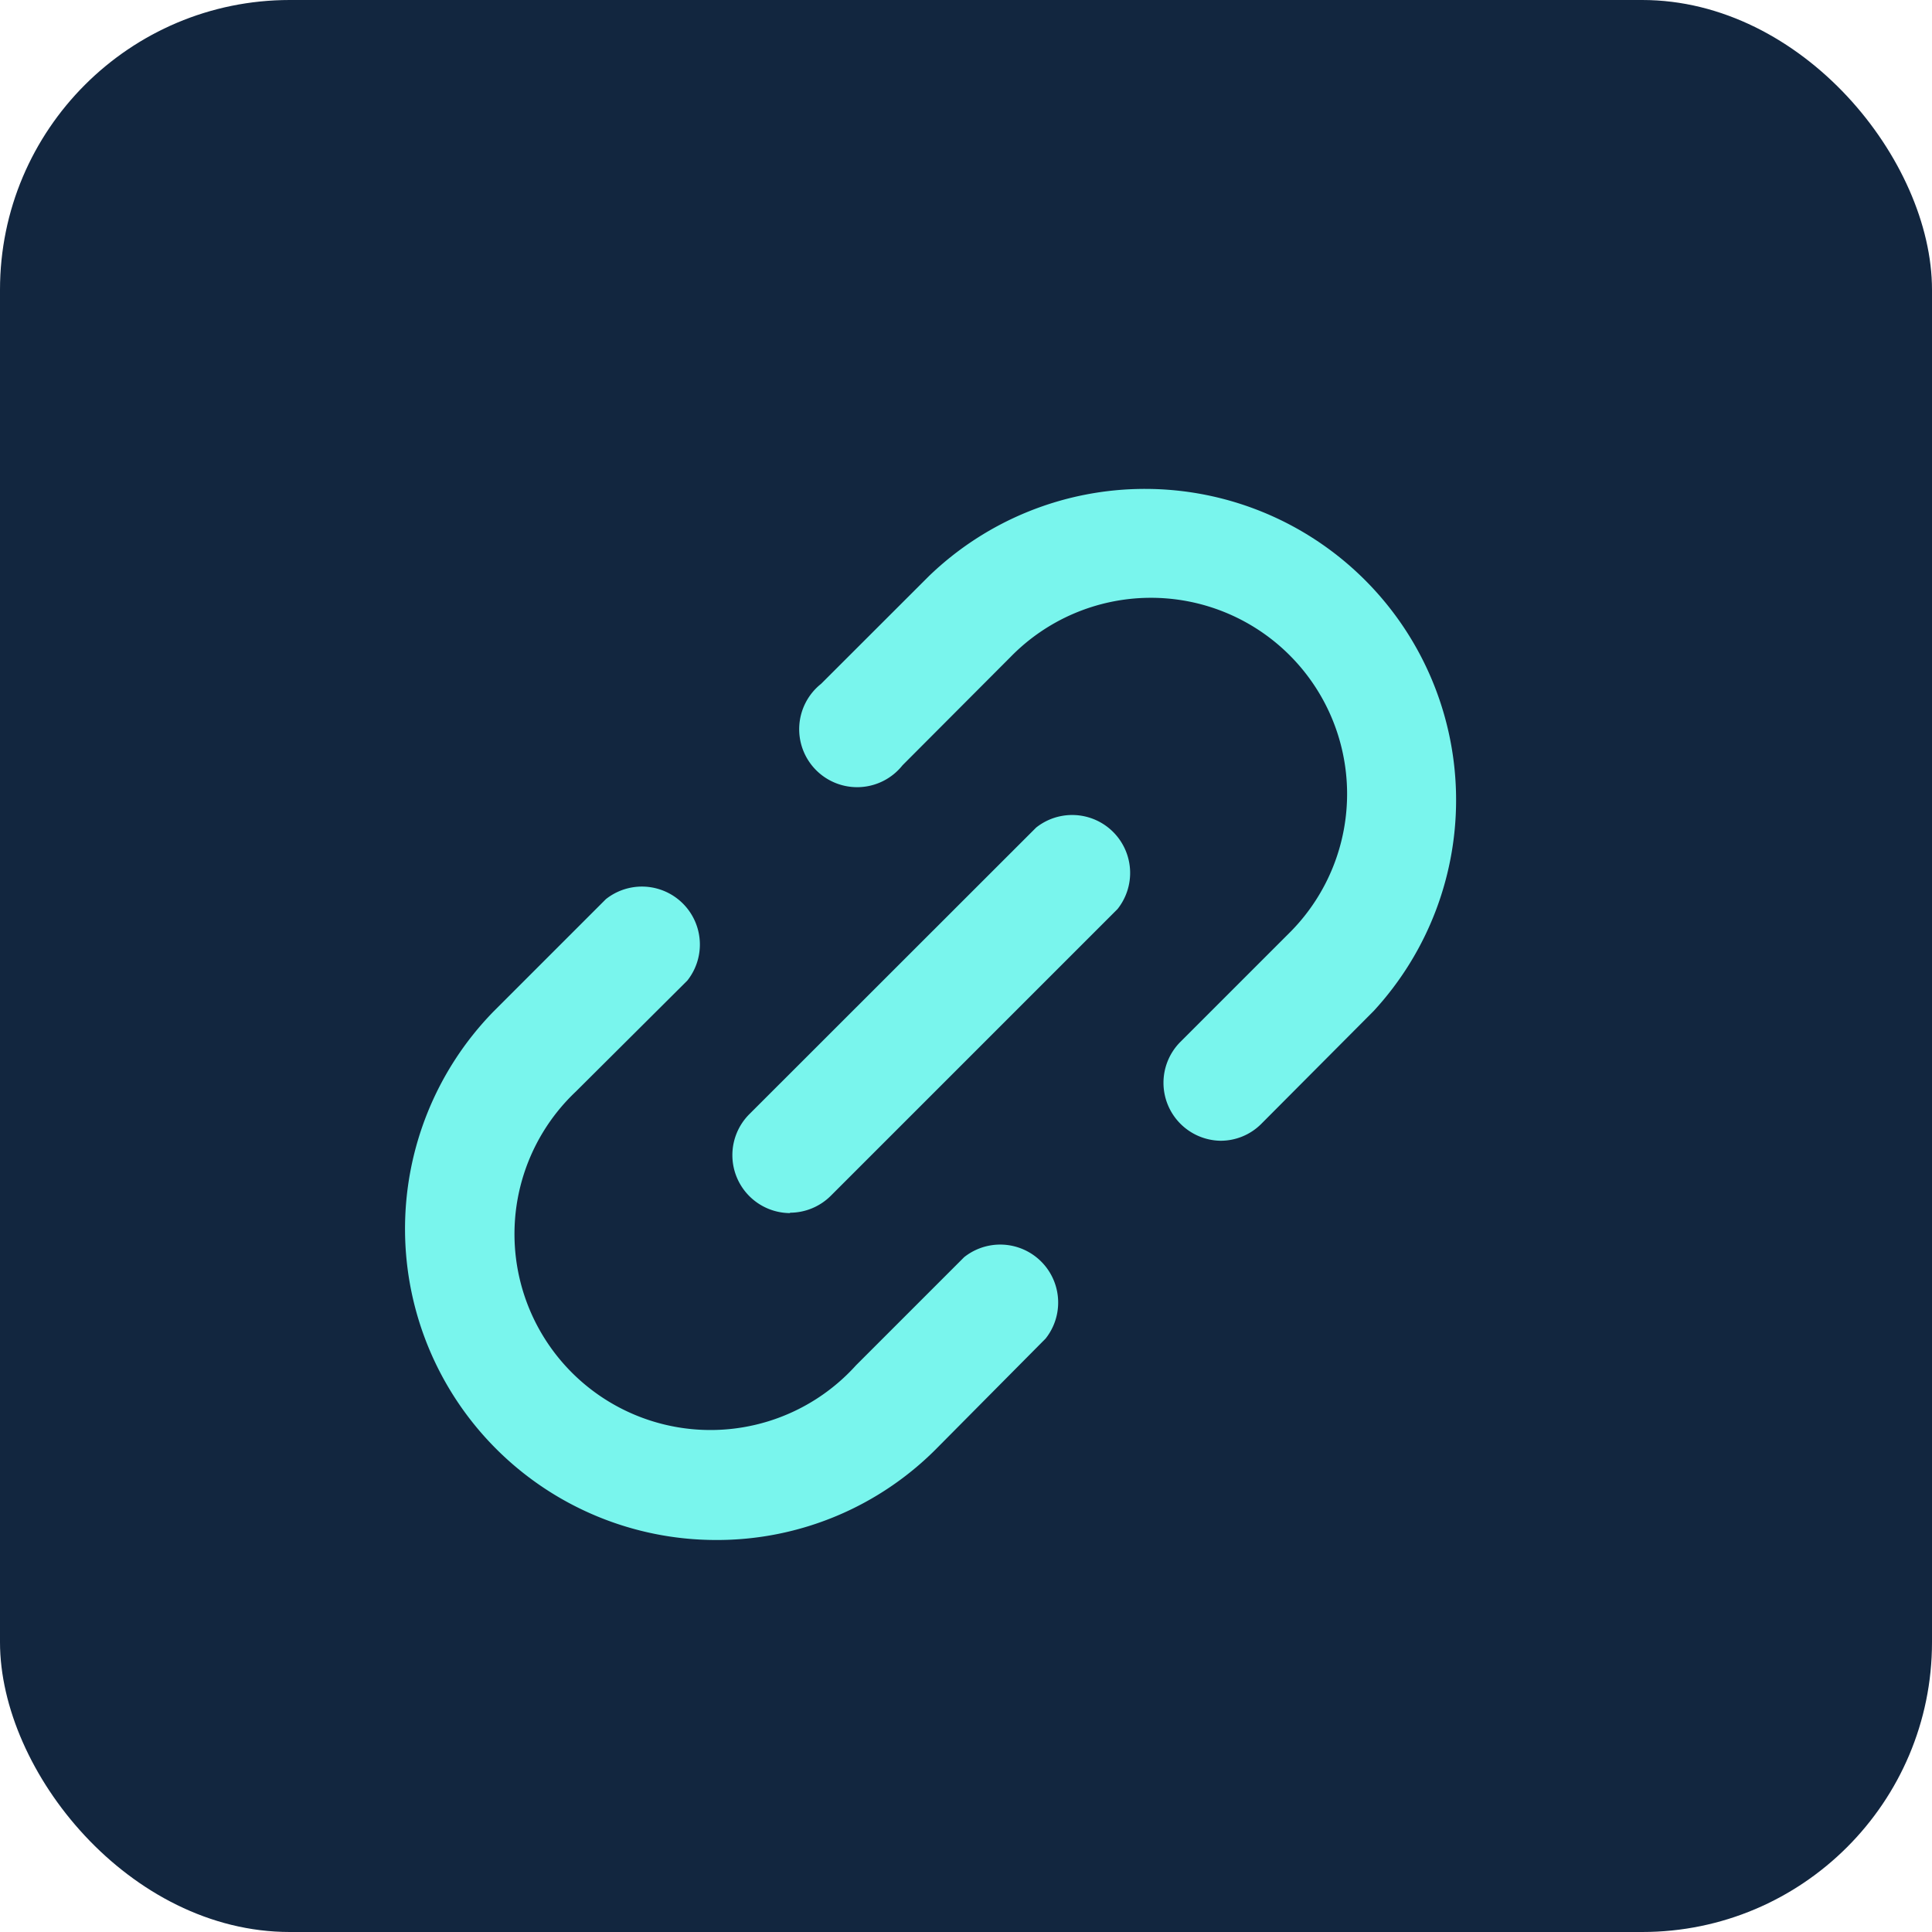<svg xmlns="http://www.w3.org/2000/svg" xmlns:xlink="http://www.w3.org/1999/xlink" width="20" height="20" viewBox="0 0 20 20">
  <defs>
    <clipPath id="clip-path">
      <rect id="Rectángulo_39852" data-name="Rectángulo 39852" width="10.941" height="10.943" fill="#79f5ed"/>
    </clipPath>
  </defs>
  <g id="Grupo_146844" data-name="Grupo 146844" transform="translate(-696 -2197)">
    <rect id="Rectángulo_39852-2" data-name="Rectángulo 39852" width="20" height="20" rx="3" transform="translate(696 2197)" fill="#12263f"/>
    <g id="Grupo_145923" data-name="Grupo 145923" transform="translate(700.193 2202)">
      <g id="Grupo_145923-2" data-name="Grupo 145923" transform="translate(0 0)" clip-path="url(#clip-path)">
        <path id="Trazado_193733" data-name="Trazado 193733" d="M3.222,10.942A3.221,3.221,0,0,1,.914,5.473L2.079,4.308a.6.6,0,0,1,.843.843L1.768,6.3a2.029,2.029,0,1,0,2.9,2.834l1.12-1.12a.6.6,0,0,1,.843.843L5.52,9.977a3.2,3.2,0,0,1-2.3.965m5.22-4.133A.6.6,0,0,1,8.02,5.792L9.174,4.638A2.029,2.029,0,1,0,6.269,1.8L5.15,2.922a.6.6,0,1,1-.843-.843L5.421.966a3.221,3.221,0,0,1,4.606,4.5L8.863,6.635a.594.594,0,0,1-.422.174" transform="translate(0 0)" fill="#79f5ed"/>
        <path id="Trazado_193734" data-name="Trazado 193734" d="M9.124,12.7A.6.6,0,0,1,8.7,11.678l2.971-2.969a.6.6,0,0,1,.843.843l-2.97,2.97a.6.6,0,0,1-.422.174" transform="translate(-5.138 -5.142)" fill="#79f5ed"/>
      </g>
    </g>
  </g>
</svg>
